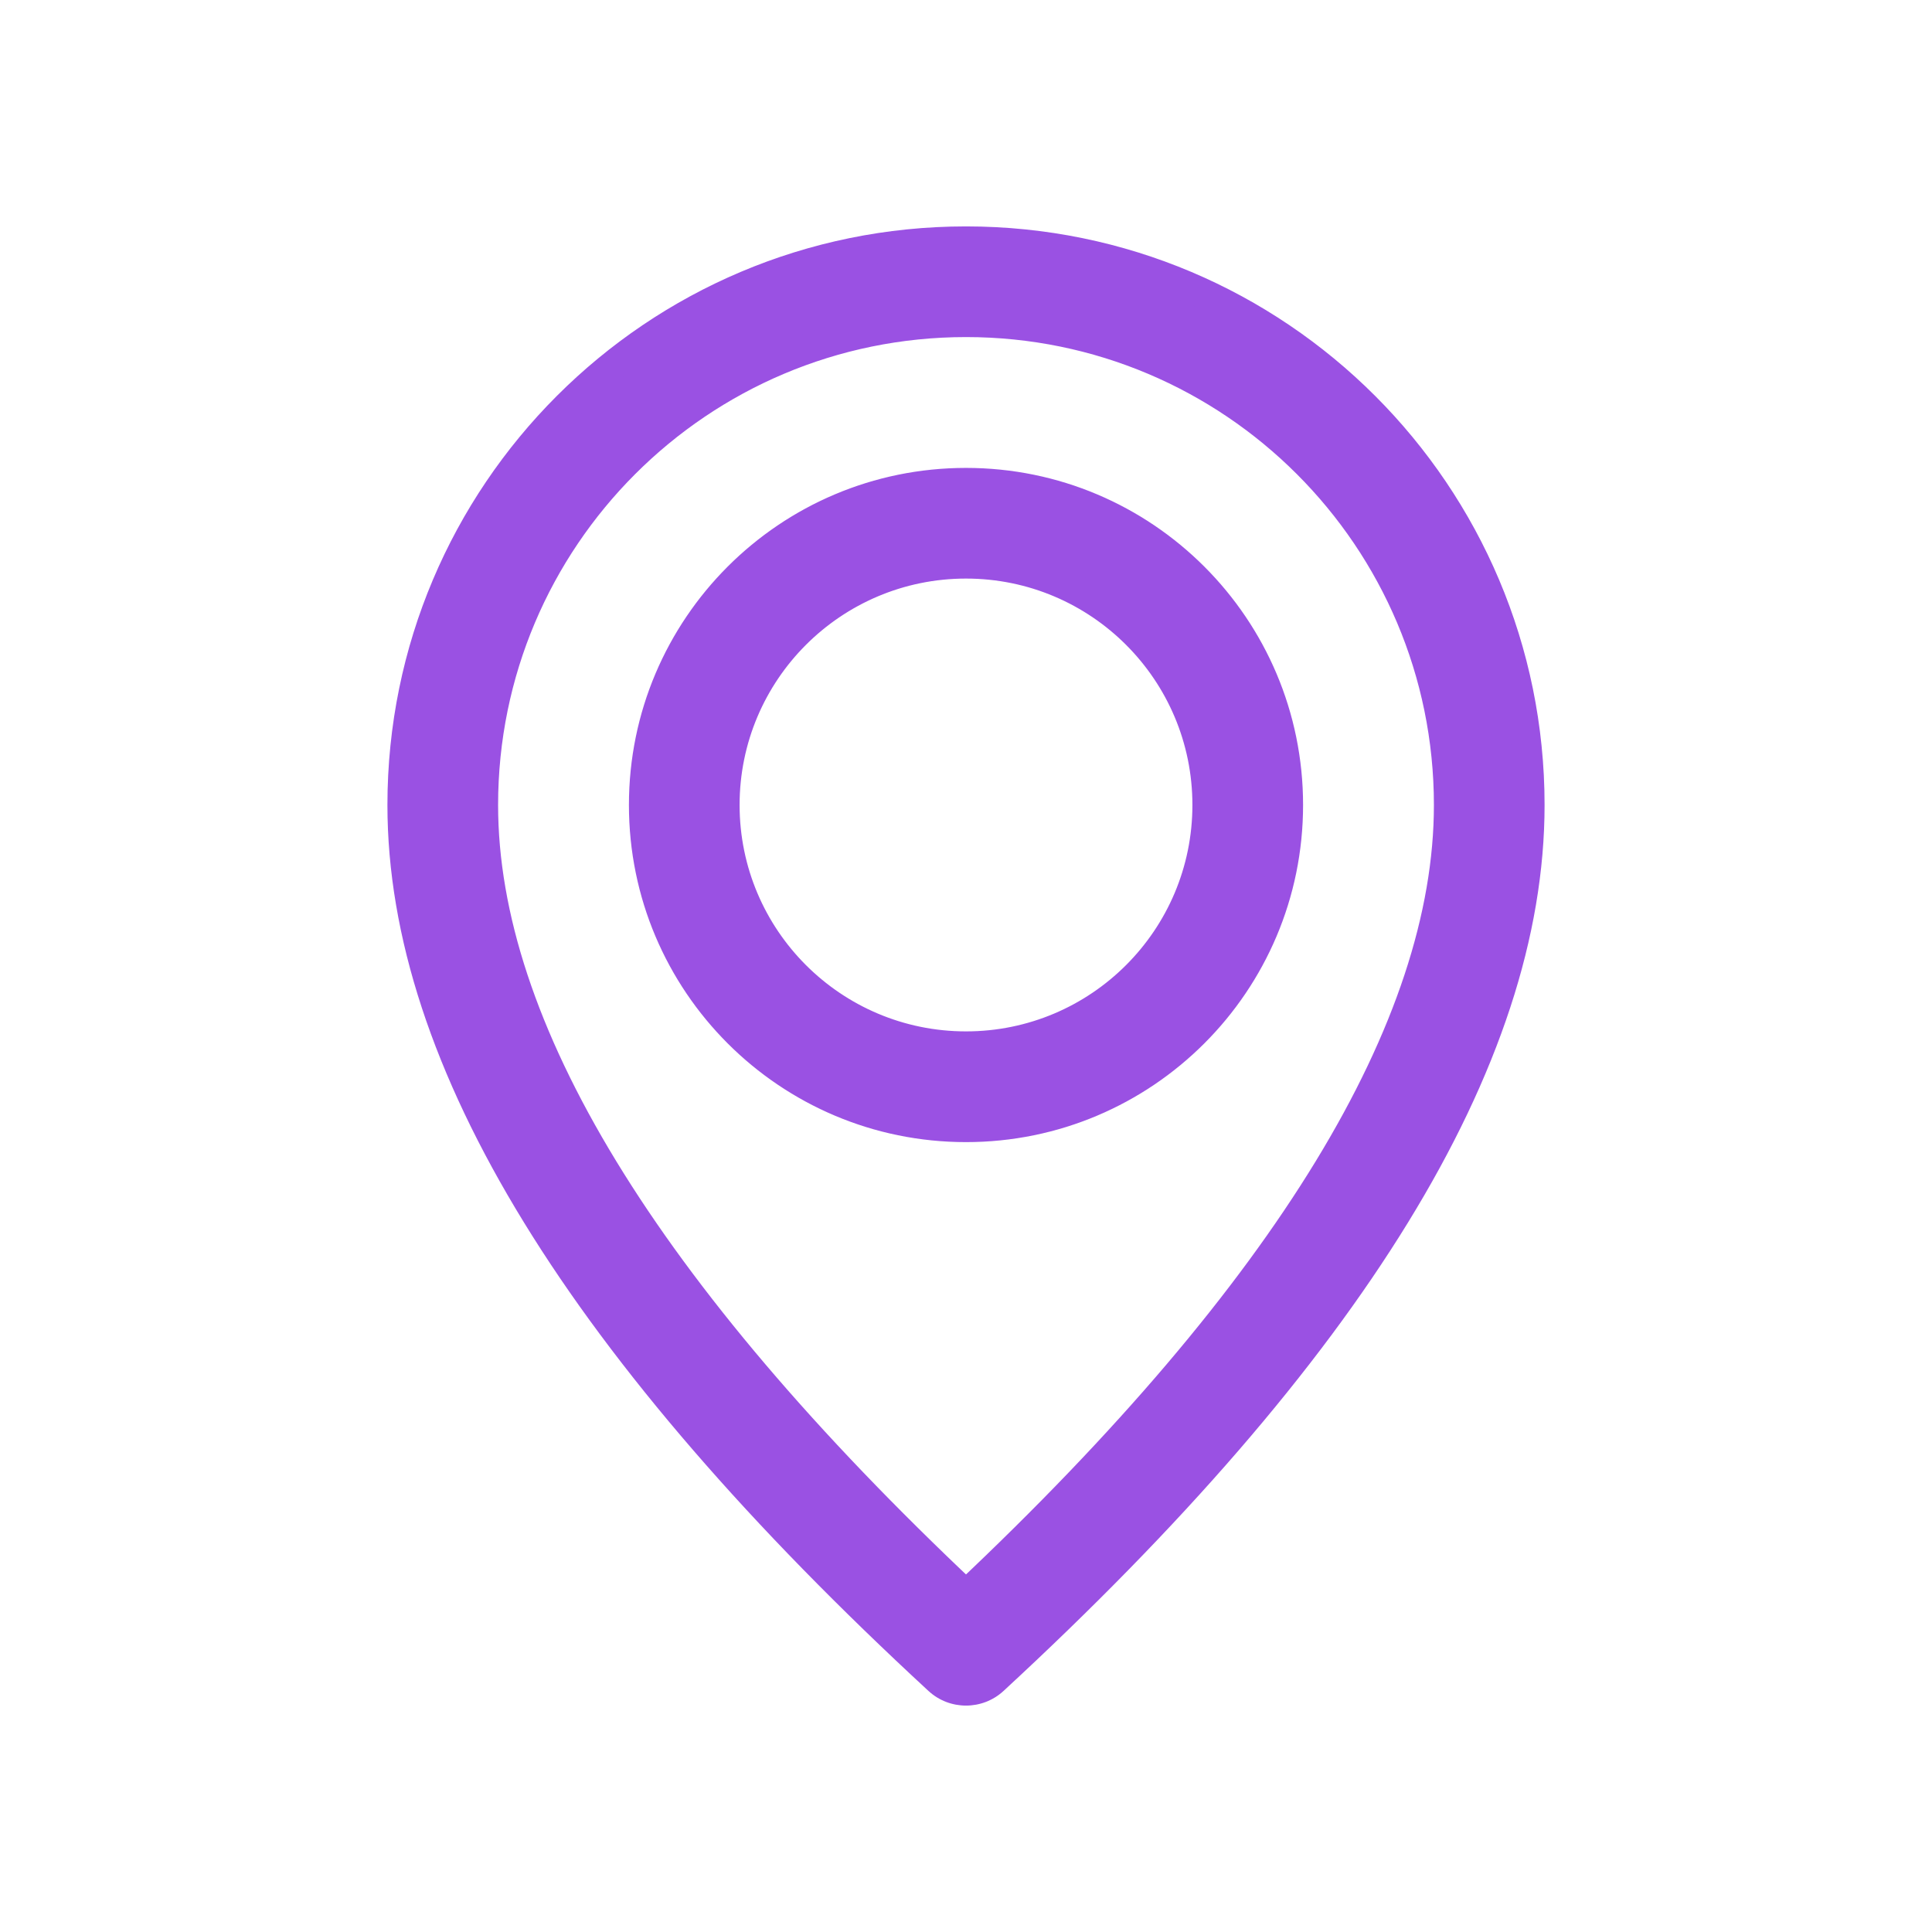<svg width="32" height="32" viewBox="0 0 32 32" fill="none" xmlns="http://www.w3.org/2000/svg">
<path fill-rule="evenodd" clip-rule="evenodd" d="M15.548 27.823C9.646 22.376 6.667 17.562 6.667 13.333C6.667 8.179 10.845 4 16 4C21.155 4 25.333 8.179 25.333 13.333C25.333 17.562 22.354 22.376 16.452 27.823C16.197 28.059 15.803 28.059 15.548 27.823ZM10.667 13.333C10.667 16.279 13.055 18.667 16 18.667C18.945 18.667 21.333 16.279 21.333 13.333C21.333 10.388 18.945 8 16 8C13.055 8 10.667 10.388 10.667 13.333ZM20 13.333C20 15.543 18.209 17.333 16 17.333C13.791 17.333 12 15.543 12 13.333C12 11.124 13.791 9.333 16 9.333C18.209 9.333 20 11.124 20 13.333ZM16 5.333C20.418 5.333 24 8.915 24 13.333C24 17.002 21.351 21.381 16 26.422C10.649 21.381 8 17.002 8 13.333C8 8.915 11.582 5.333 16 5.333Z" fill="#9A51E3"/>
<path d="M15.548 27.823L15.717 27.64H15.717L15.548 27.823ZM16.452 27.823L16.283 27.64L16.452 27.823ZM16 26.422L15.829 26.604L16 26.765L16.171 26.604L16 26.422ZM6.417 13.333C6.417 17.674 9.468 22.552 15.378 28.007L15.717 27.64C9.825 22.2 6.917 17.45 6.917 13.333H6.417ZM16 3.75C10.707 3.75 6.417 8.041 6.417 13.333H6.917C6.917 8.317 10.983 4.25 16 4.25V3.75ZM25.583 13.333C25.583 8.041 21.293 3.75 16 3.75V4.25C21.017 4.25 25.083 8.317 25.083 13.333H25.583ZM16.622 28.007C22.532 22.552 25.583 17.674 25.583 13.333H25.083C25.083 17.45 22.175 22.2 16.283 27.64L16.622 28.007ZM15.378 28.007C15.729 28.331 16.271 28.331 16.622 28.007L16.283 27.64C16.123 27.787 15.877 27.787 15.717 27.64L15.378 28.007ZM16 18.417C13.193 18.417 10.917 16.141 10.917 13.333H10.417C10.417 16.417 12.916 18.917 16 18.917V18.417ZM21.083 13.333C21.083 16.141 18.807 18.417 16 18.417V18.917C19.084 18.917 21.583 16.417 21.583 13.333H21.083ZM16 8.25C18.807 8.25 21.083 10.526 21.083 13.333H21.583C21.583 10.25 19.084 7.75 16 7.75V8.25ZM10.917 13.333C10.917 10.526 13.193 8.25 16 8.25V7.75C12.916 7.75 10.417 10.25 10.417 13.333H10.917ZM16 17.583C18.347 17.583 20.25 15.681 20.25 13.333H19.75C19.75 15.404 18.071 17.083 16 17.083V17.583ZM11.75 13.333C11.75 15.681 13.653 17.583 16 17.583V17.083C13.929 17.083 12.25 15.404 12.25 13.333H11.75ZM16 9.083C13.653 9.083 11.75 10.986 11.75 13.333H12.25C12.25 11.262 13.929 9.583 16 9.583V9.083ZM20.25 13.333C20.25 10.986 18.347 9.083 16 9.083V9.583C18.071 9.583 19.75 11.262 19.75 13.333H20.25ZM24.25 13.333C24.25 8.777 20.556 5.083 16 5.083V5.583C20.28 5.583 23.75 9.053 23.75 13.333H24.25ZM16.171 26.604C21.53 21.555 24.25 17.114 24.25 13.333H23.75C23.75 16.891 21.172 21.205 15.829 26.24L16.171 26.604ZM7.75 13.333C7.75 17.114 10.47 21.555 15.829 26.604L16.171 26.24C10.828 21.205 8.25 16.891 8.25 13.333H7.75ZM16 5.083C11.444 5.083 7.75 8.777 7.75 13.333H8.25C8.25 9.053 11.72 5.583 16 5.583V5.083Z" fill="#9A51E3"/>
</svg>
